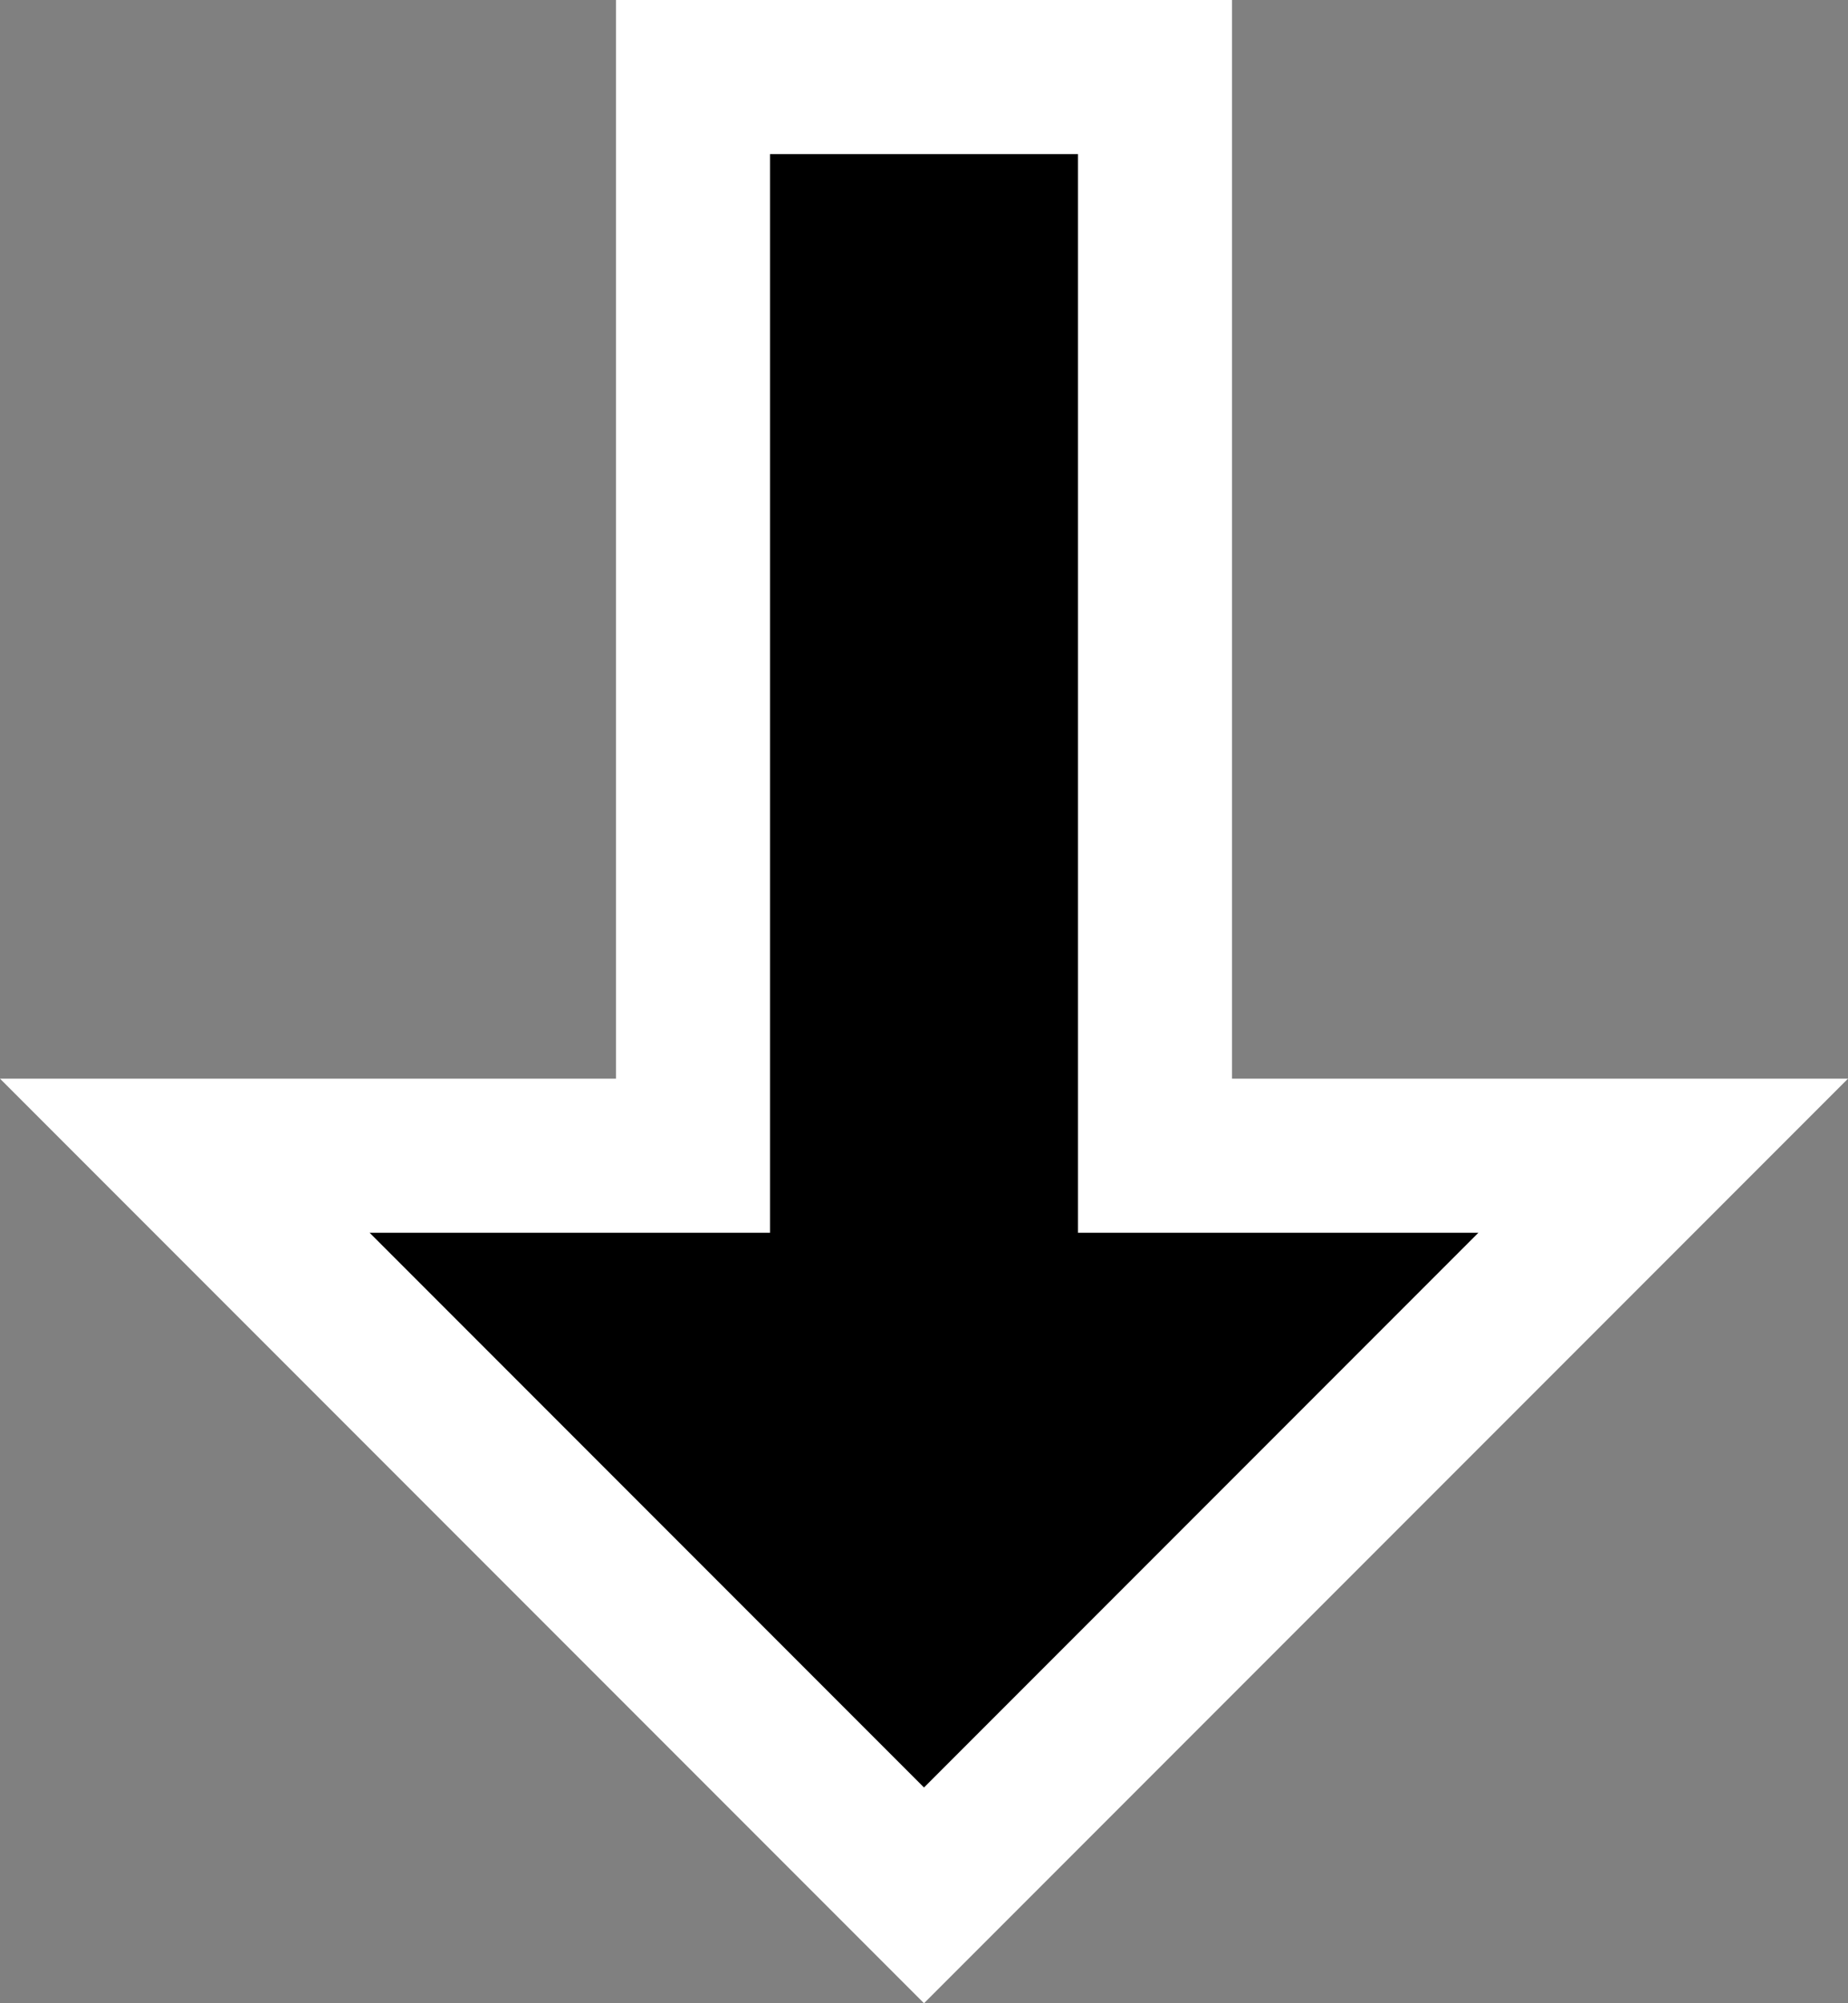 <?xml version="1.0" encoding="utf-8"?>
<!-- Generator: Adobe Illustrator 20.1.0, SVG Export Plug-In . SVG Version: 6.00 Build 0)  -->
<svg version="1.1" id="Layer_1" xmlns="http://www.w3.org/2000/svg" xmlns:xlink="http://www.w3.org/1999/xlink" x="0px" y="0px"
	 viewBox="0 0 12 13" style="enable-background:new 0 0 12 13;" xml:space="preserve">
<rect x="0" y="0" width="12" height="13" fill="#808080" stroke="none"/>
<style type="text/css">
	.st0{fill:#FFFFFF;}
</style>
<polygon class="st0" points="4,0 4,7 0,7 6,13 12,7 8,7 8,0 "/>
<polygon points="7,1 7,8 9.6,8 6,11.6 2.4,8 5,8 5,1 "/>
</svg>

